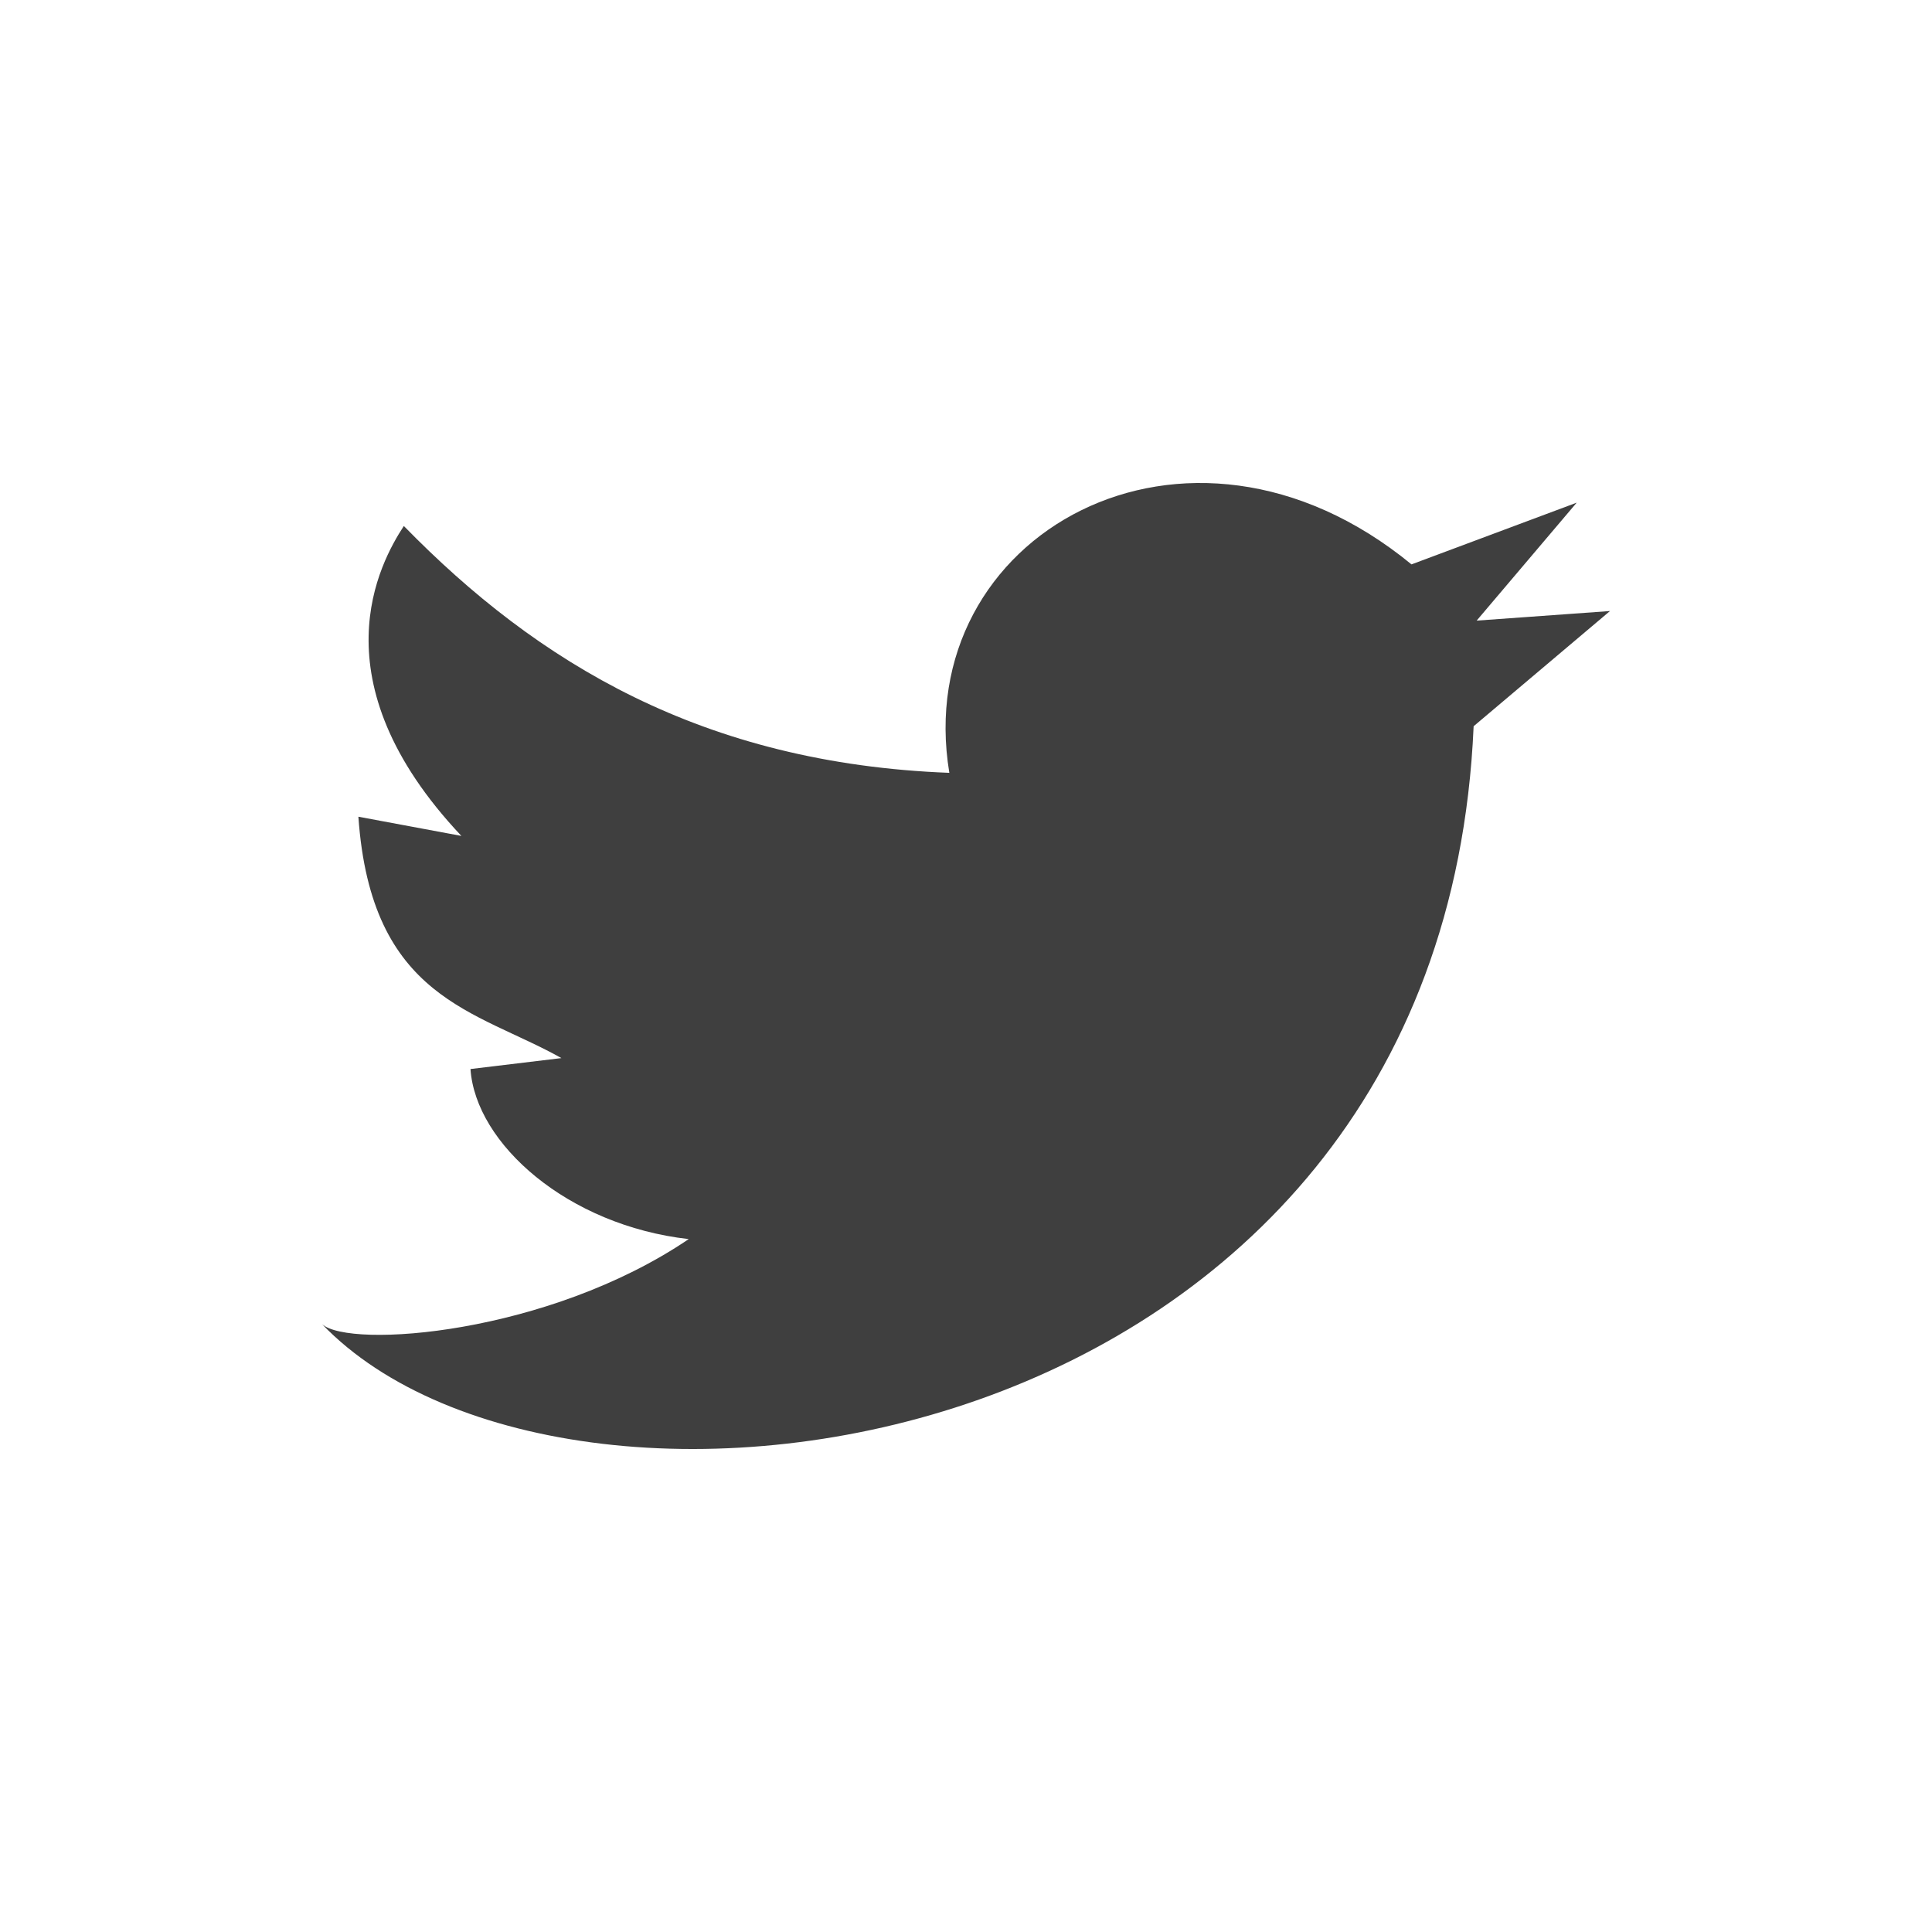 <svg width="48" height="48" viewBox="0 0 48 48" fill="none" xmlns="http://www.w3.org/2000/svg">
<path fill-rule="evenodd" clip-rule="evenodd" d="M8 32.897C14.18 39.321 35.812 36.422 36.612 18.043L40 15.181L36.687 15.419L39.172 12.489L35.068 14.022C29.483 9.432 22.607 13.298 23.586 19.201C17.468 18.967 13.352 16.468 10.033 13.068C9.446 13.968 7.811 16.895 11.463 20.768L8.904 20.291C9.219 24.827 11.831 25.098 13.948 26.288L11.689 26.56C11.816 28.417 14.104 30.445 17.111 30.785C13.607 33.159 8.683 33.515 8 32.897V32.897Z" fill="#3f3f3f"/>
</svg>
